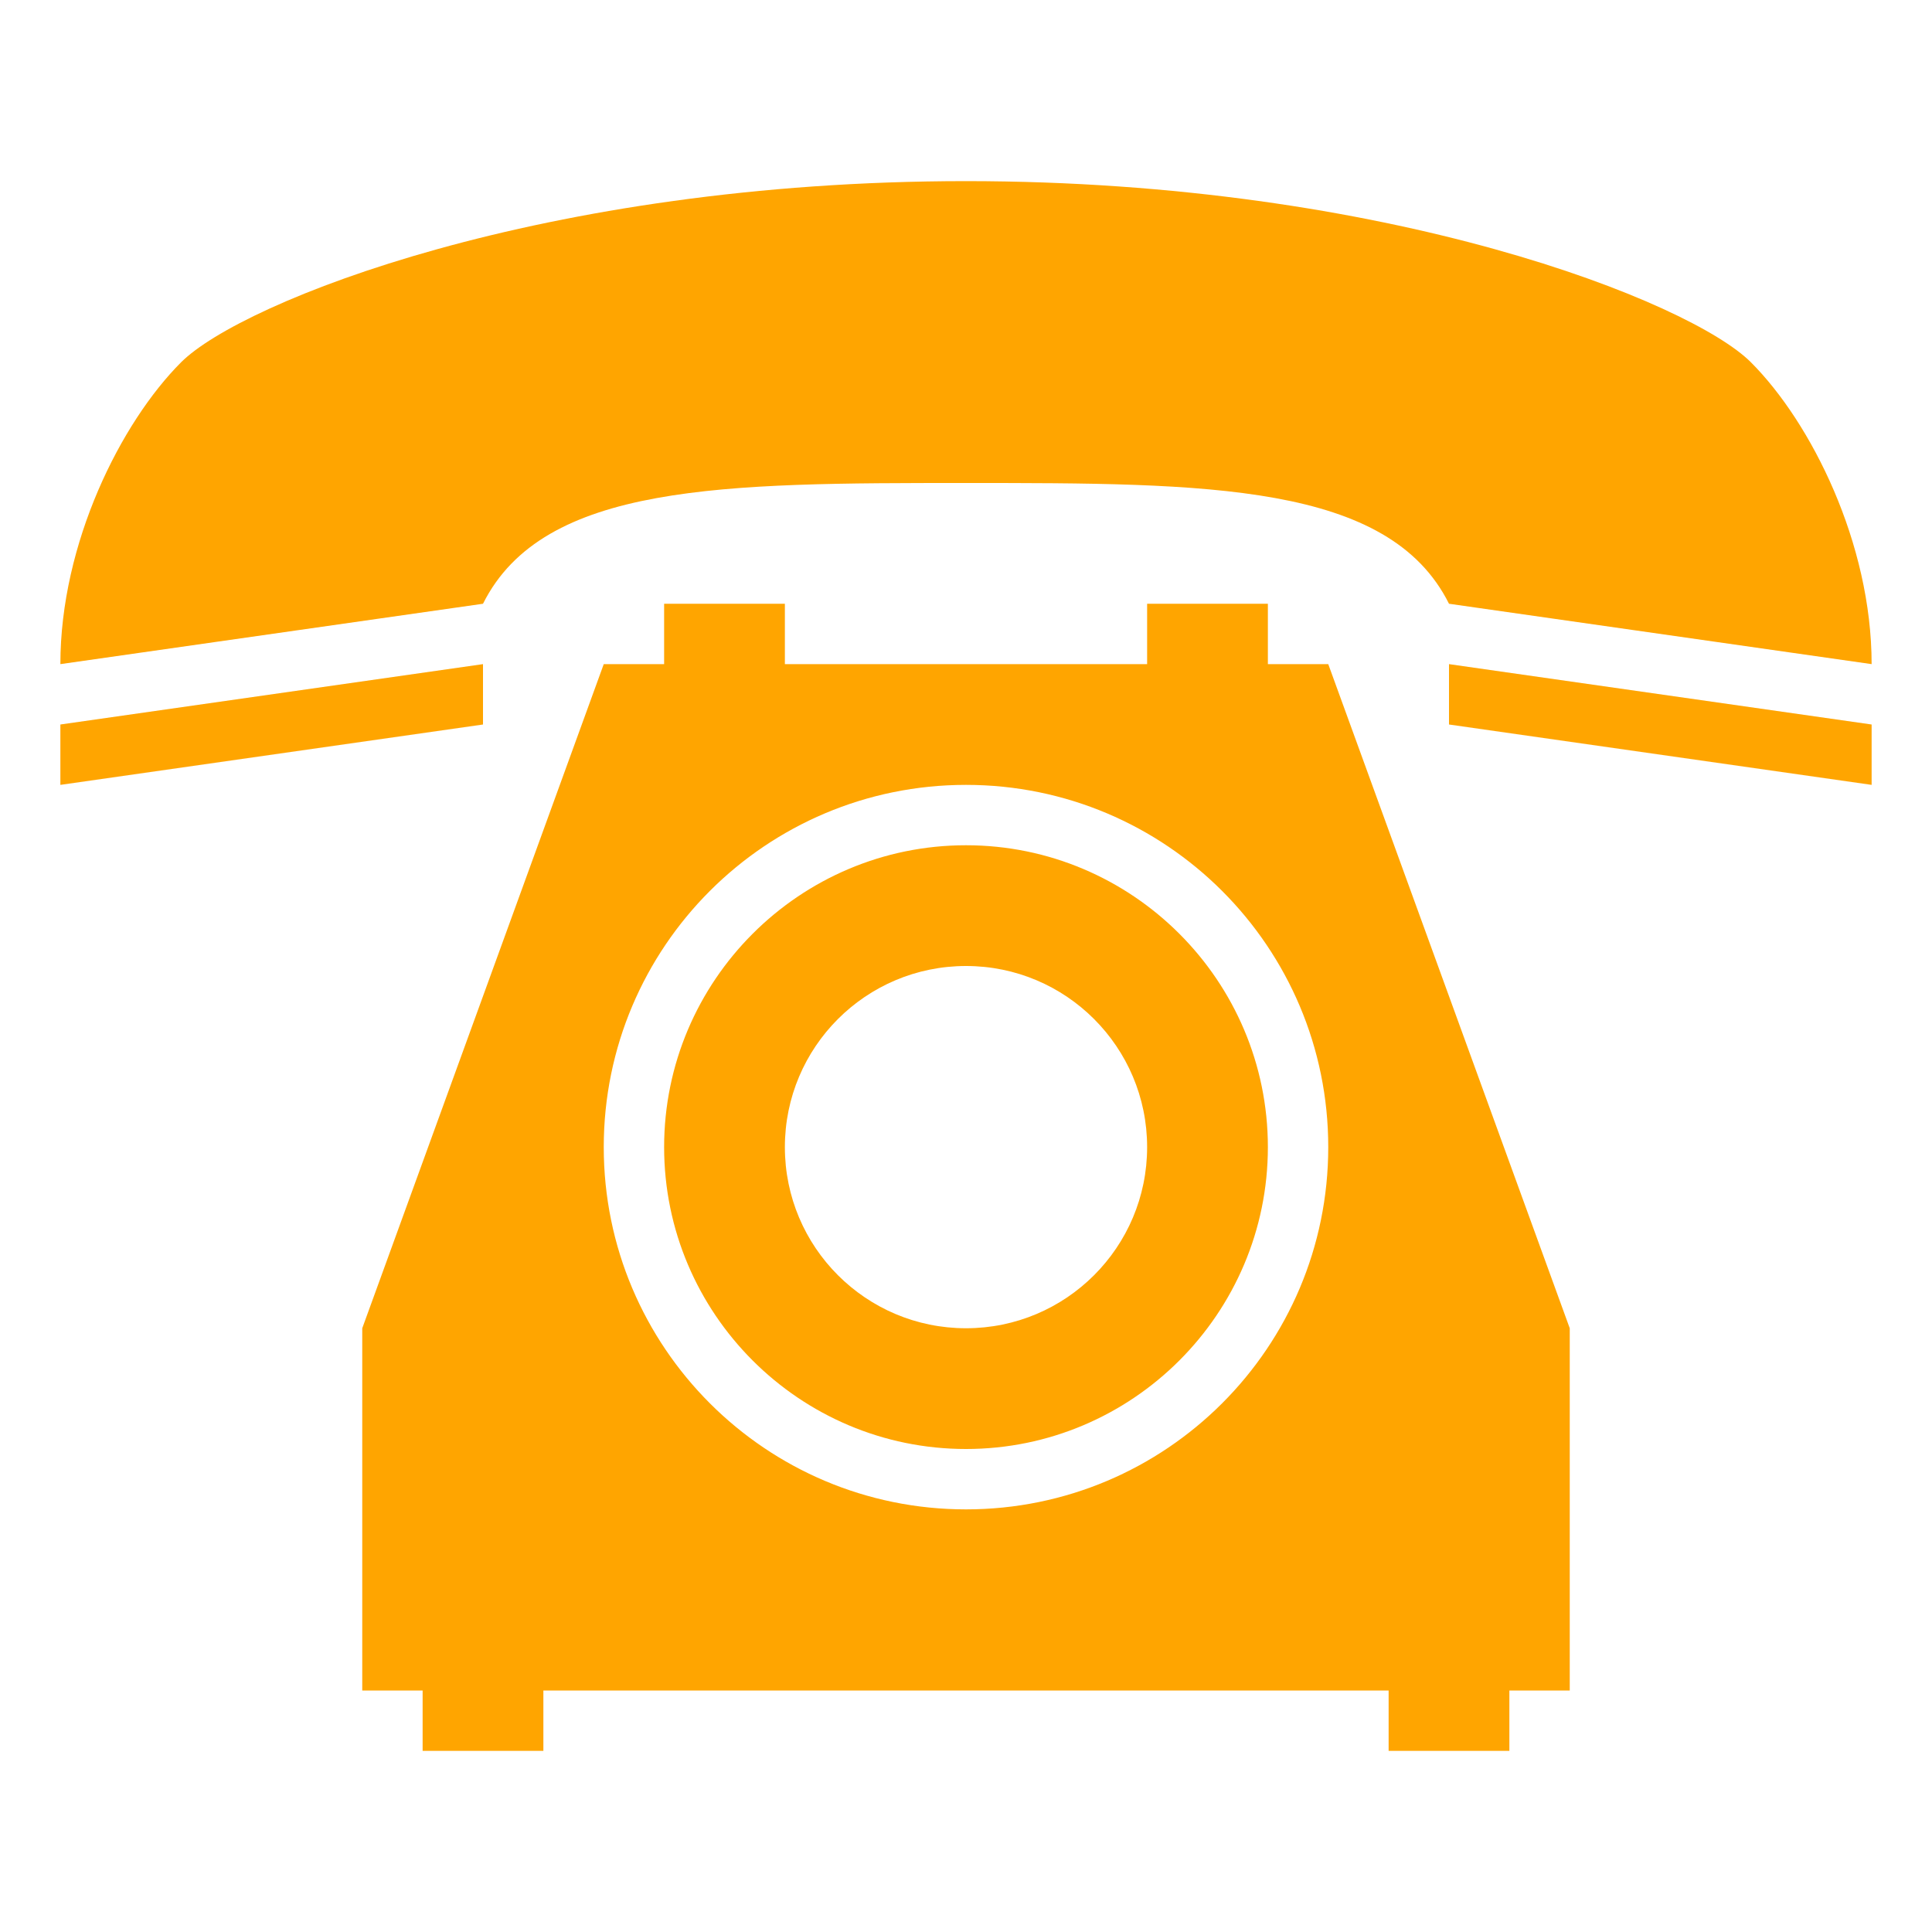 <?xml version="1.0" encoding="utf-8"?>
<!-- License: CC Attribution. Made by Shannon E. Thomas: https://dribbble.com/shannonethomas -->
<svg version="1.1" id="Uploaded to svgrepo.com" xmlns="http://www.w3.org/2000/svg" xmlns:xlink="http://www.w3.org/1999/xlink" 
	 width="800px" height="800px" viewBox="0 0 32 32" xml:space="preserve">
<style type="text/css">
	.sharpcorners_een{fill:orange;}
	.st0{fill:#0B1719;}
</style>
<path class="sharpcorners_een" d="M21,11v-1h-2v1h-6v-1h-2v1h-1L6,22v6h1v1h2v-1h14v1h2v-1h1v-6l-4-11H21z M16,25
	c-3.314,0-6-2.686-6-6s2.686-6,6-6s6,2.686,6,6S19.314,25,16,25z M16,14c-2.757,0-5,2.243-5,5s2.243,5,5,5s5-2.243,5-5
	S18.757,14,16,14z M16,22c-1.657,0-3-1.343-3-3s1.343-3,3-3s3,1.343,3,3S17.657,22,16,22z M8,12l-7,1v-1l7-1V12z M8,10l-7,1
	c0-2,1-4,2-5s6-3,13-3s12,2,13,3s2,3,2,5l-7-1c-1-2-4-2-8-2C12,8,9,8,8,10z M24,11l7,1v1l-7-1V11z"/>
</svg>